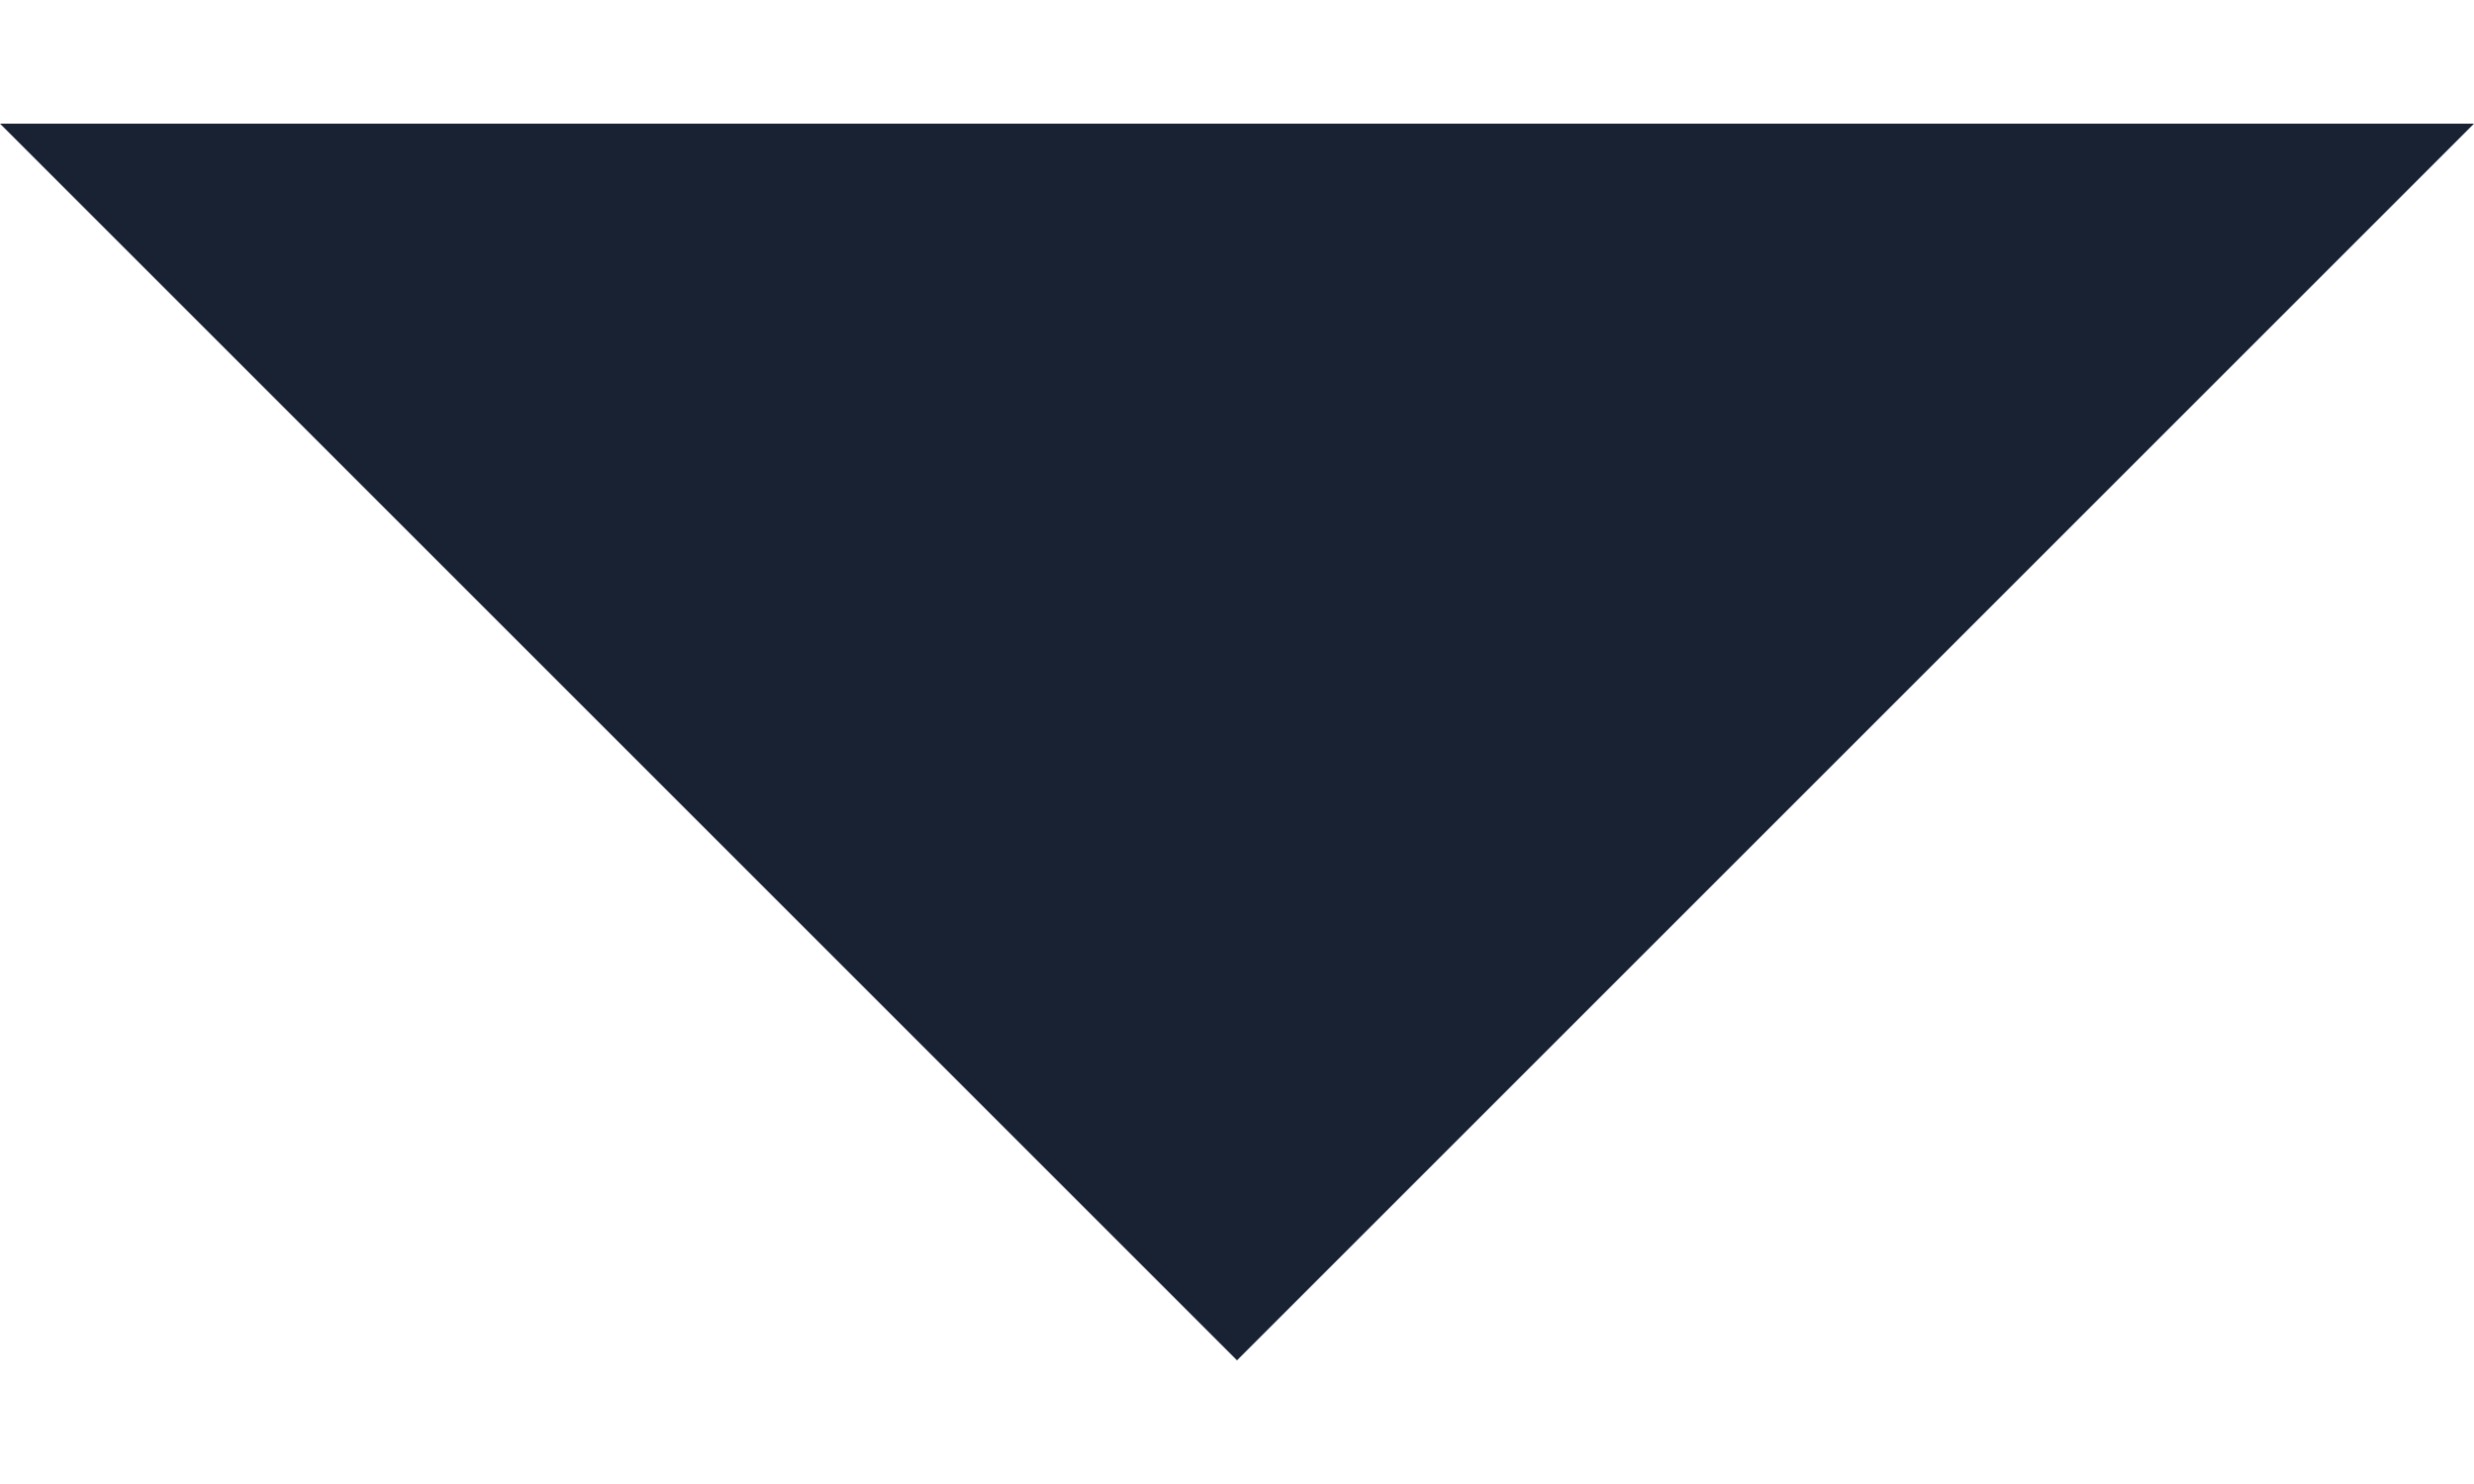 <svg width="10" height="6" viewBox="0 0 10 6" fill="none" xmlns="http://www.w3.org/2000/svg">
<g id="Menu buttons/Button Primary/Field/Vector">
<path id="Vector" d="M0 0.5L5 5.5L10 0.5H0Z" fill="#182233"/>
</g>
</svg>
